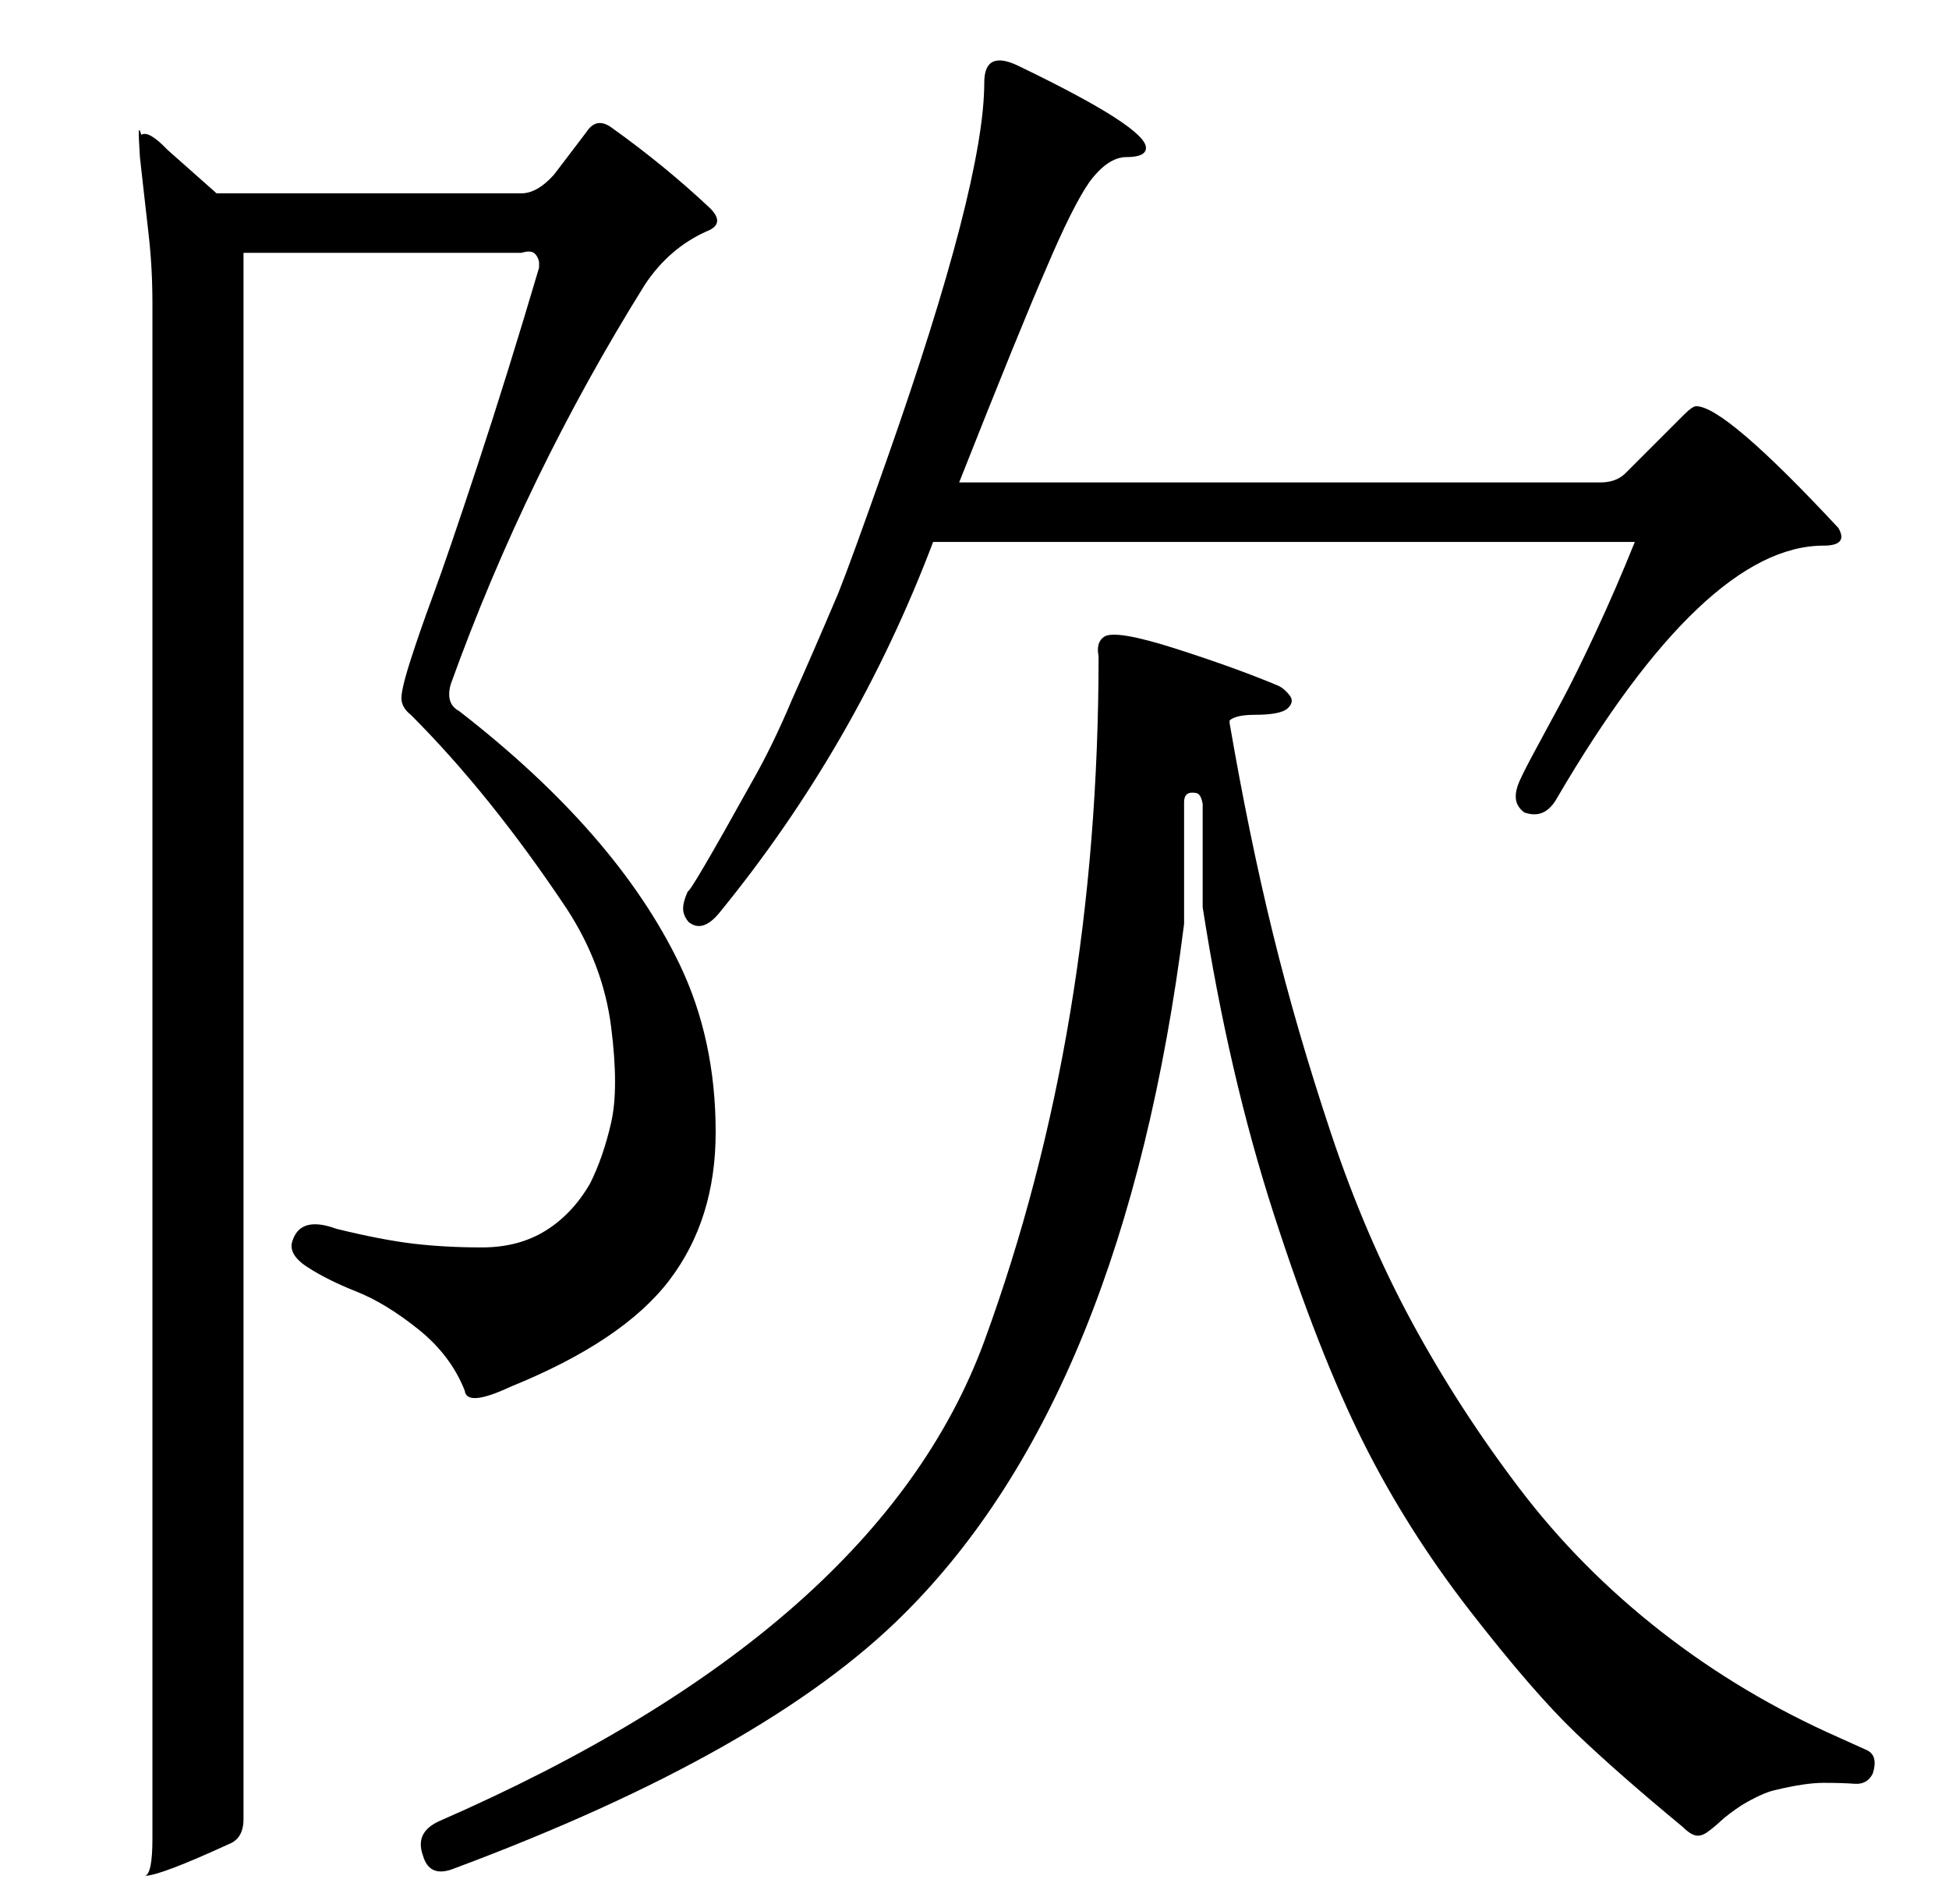 <?xml version="1.0" standalone="no"?>
<!DOCTYPE svg PUBLIC "-//W3C//DTD SVG 1.1//EN" "http://www.w3.org/Graphics/SVG/1.1/DTD/svg11.dtd" >
<svg xmlns="http://www.w3.org/2000/svg" xmlns:xlink="http://www.w3.org/1999/xlink" version="1.1" viewBox="0 -410 2097 2048">
  <g transform="matrix(1 0 0 -1 0 1638)">
   <path fill="currentColor"
d="M580 1760v6q-1 6 -5 9.5t-14 0.5h-299v-1685q0 -21 -16 -27q-74 -34 -90 -34q8 2 8 40v422v1229q0 39 -4 74t-6 53l-3.5 31.5t-1 18t2.5 5.5q8 5 28 -16l53 -47h328q17 0 35 20l35 46q11 17 28 4q56 -40 105 -86q17 -17 -4 -25q-40 -18 -66 -57q-128 -205 -209 -430
q-6 -21 9 -29q169 -131 237 -272q39 -81 39 -181q0 -94 -50 -159.5t-171 -114.5q-47 -22 -49 -4q-15 38 -50 66t-66.5 40.5t-53 26.5t-15.5 29q9 26 47 12q49 -12 83 -16t73.5 -4t68.5 18t48 51q14 28 22.5 65t0 103.5t-47.5 126.5q-82 123 -168 209q-9 7 -10 16t9 40.5
t25.5 73.5t47.5 139t66 212zM1759 1465h-755q-83 -219 -230 -399q-18 -22 -33 -10q-6 7 -6 14.5t5 18.5q3 -1 68 116q23 40 44 90q22 49 50 115q14 35 52 143q105 298 105 406q0 36 37 18q137 -66 137 -88q0 -10 -21 -10q-20 0 -40 -27q-18 -26 -46 -92q-28 -64 -94 -231
h690q17 0 27 10l63 63q9 9 13 9q31 0 153 -131q11 -19 -16 -19q-128 0 -287 -272q-13 -23 -35 -15q-8 6 -9 14.5t4.5 20.5t18 35t27 50t36 73t42.5 98zM1294 1072v111q-2 12 -8 12q-12 2 -12 -10v-131q-64 -506 -301 -742q-149 -149 -484 -274q-27 -11 -34 14q-9 25 18 37
q472 206 586 516q123 336 123 737q-3 15 6 21q12 8 77.5 -13t110.5 -40q6 -3 11.5 -10t-2 -14t-35.5 -7q-20 0 -27 -6v-3q21 -122 46.5 -226t62.5 -215t87.5 -204t115.5 -178.5t152 -153.5t191 -114l31 -14q12 -6 6 -25q-6 -12 -19.5 -11t-33.5 1t-53 -8q-13 -3 -35 -16
q-15 -10 -22.5 -17t-14.5 -12t-13 -3.5t-14 9.5q-69 57 -114.5 100.5t-113.5 131t-115.5 182.5t-96 245t-76.5 330z" />
  </g>

</svg>
